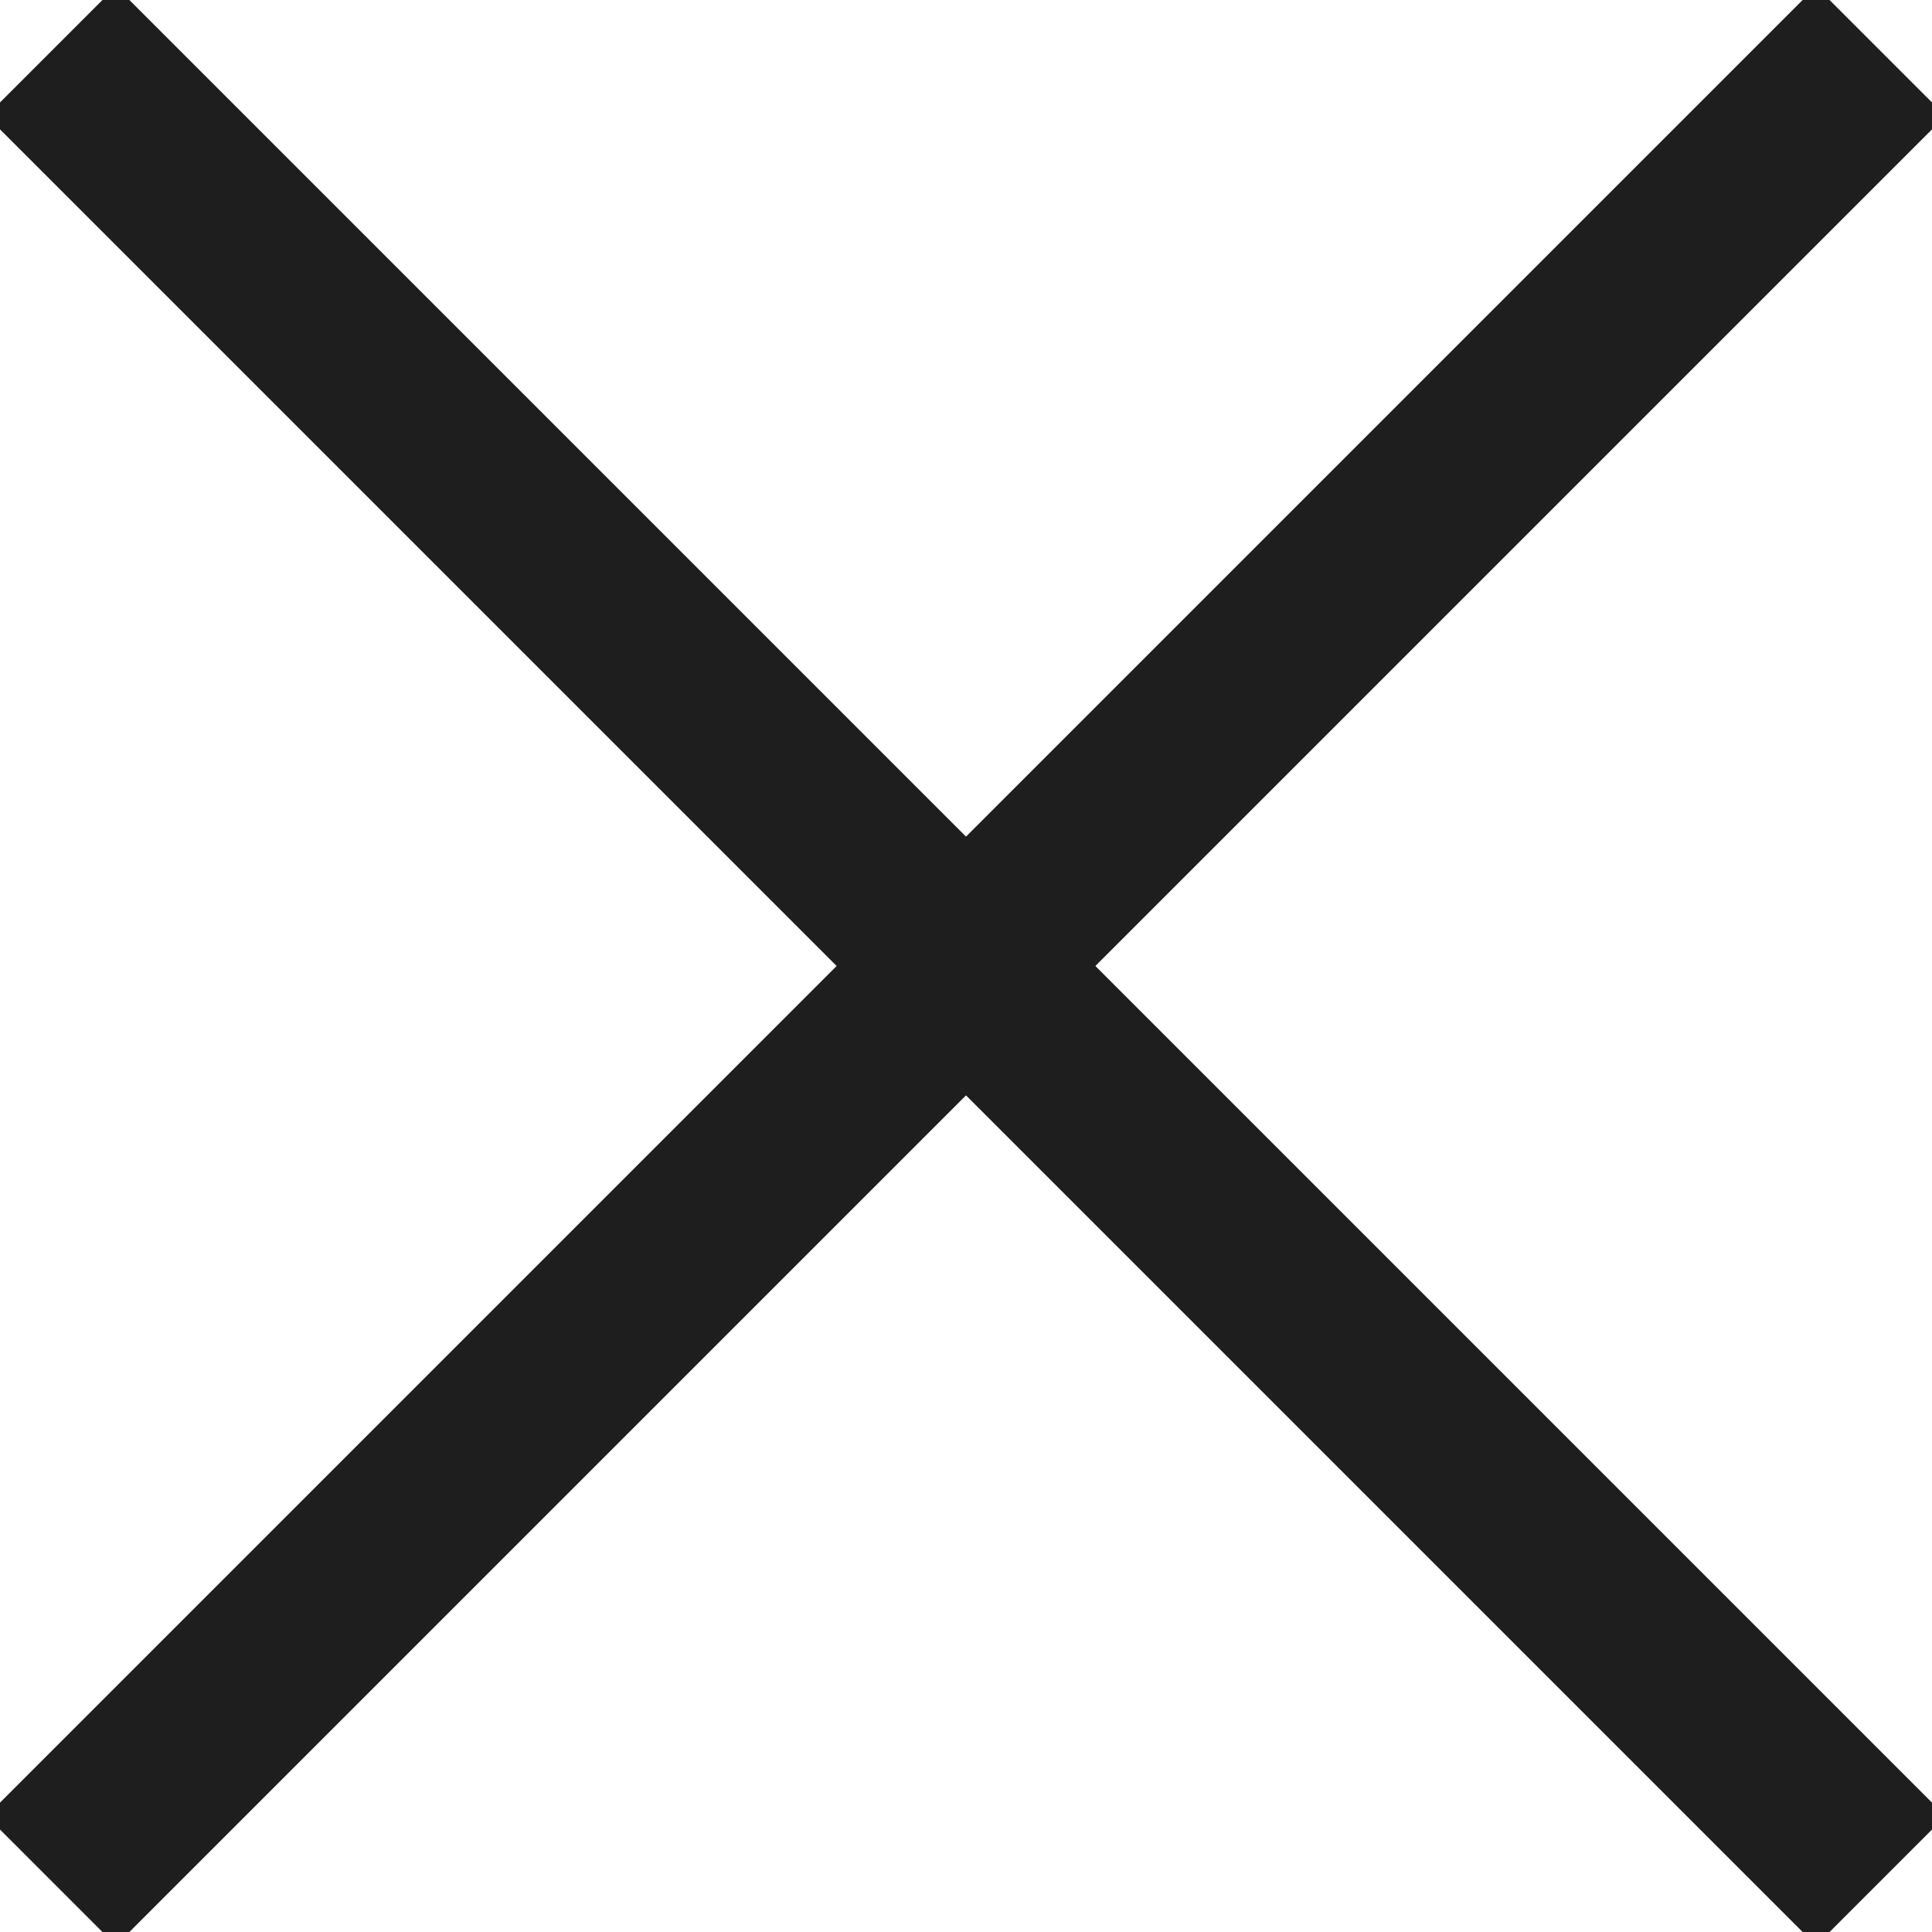 <?xml version="1.0" encoding="utf-8"?>
<!-- Generator: Adobe Illustrator 25.3.1, SVG Export Plug-In . SVG Version: 6.00 Build 0)  -->
<svg version="1.1" id="Layer_2_1_" xmlns="http://www.w3.org/2000/svg" xmlns:xlink="http://www.w3.org/1999/xlink" x="0px" y="0px"
	 viewBox="0 0 52.8 52.8" style="enable-background:new 0 0 52.8 52.8;" xml:space="preserve">
<style type="text/css">
	.st0{fill:none;stroke:#1E1E1E;stroke-width:5;stroke-miterlimit:10;}
</style>
<line class="st0" x1="1.4" y1="1.4" x2="51.4" y2="51.4"/>
<line class="st0" x1="51.4" y1="1.4" x2="1.4" y2="51.4"/>
</svg>
